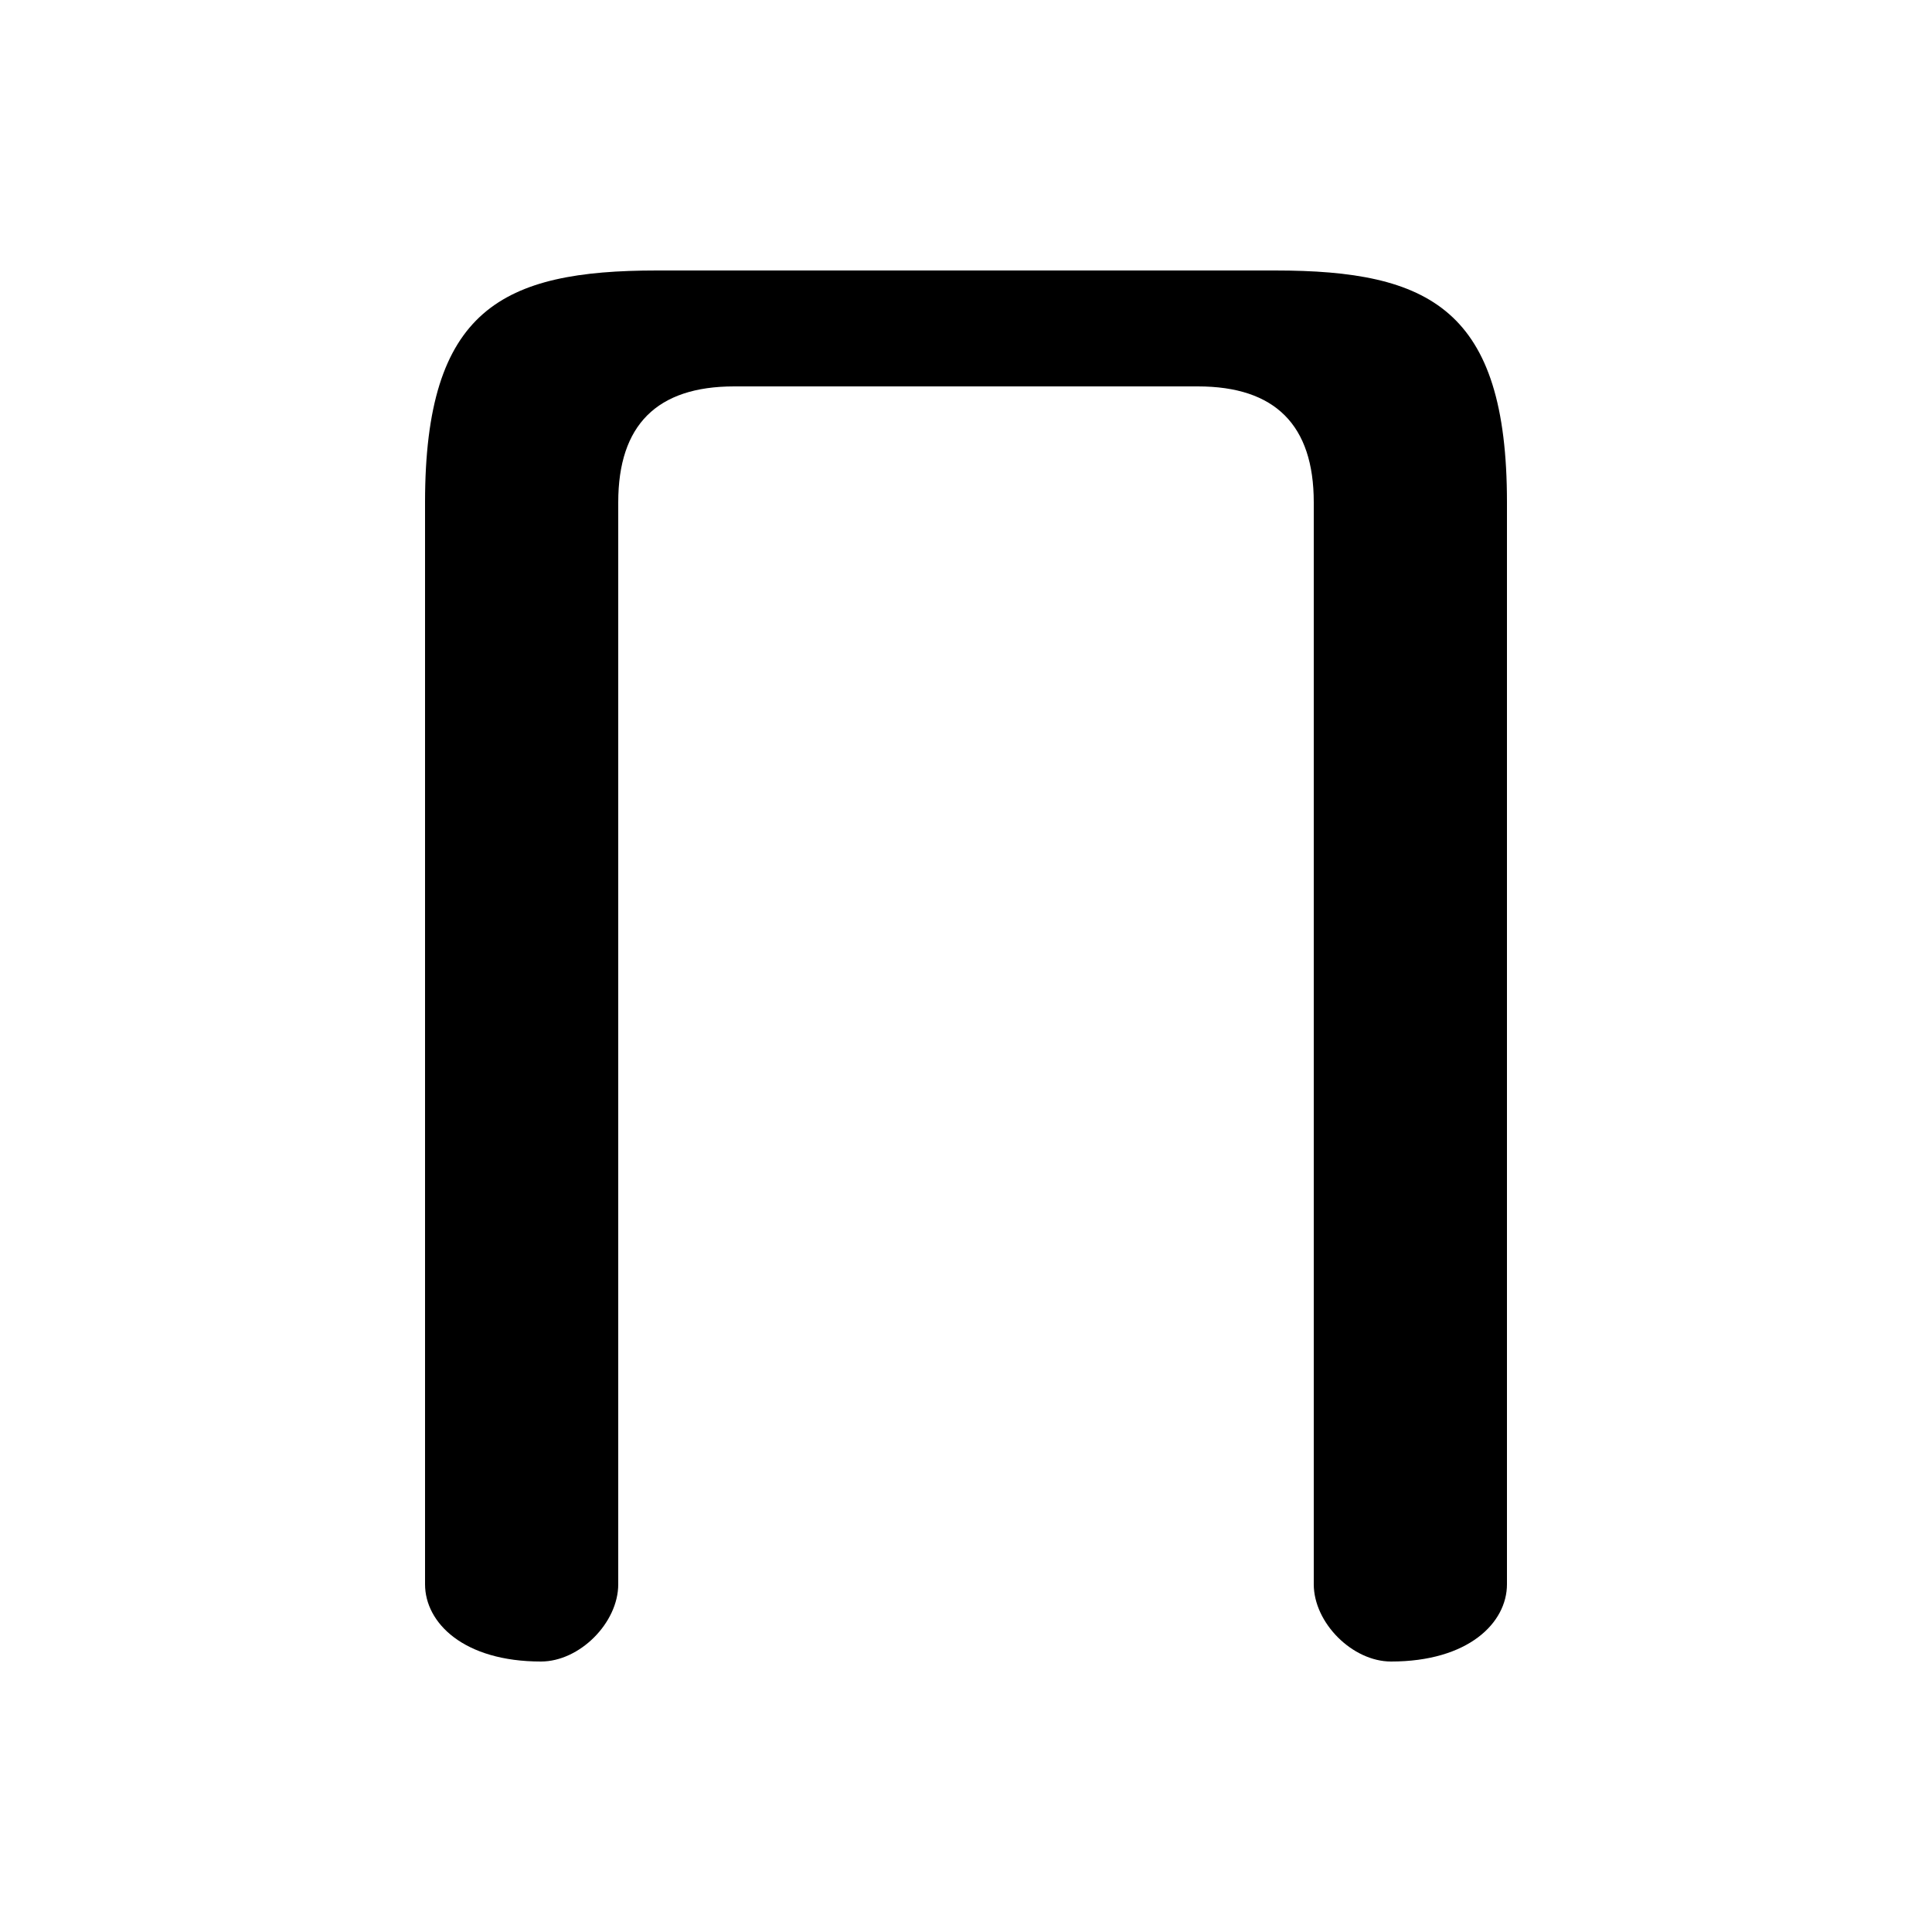 <svg xmlns="http://www.w3.org/2000/svg" viewBox="0 -44.0 50.0 50.0">
    <rect x="0" y="-44.0" width="50.0" height="50.0" fill="#808080" stroke="none"/>
    <g transform="scale(1, -1)">
        <!-- ボディの枠 -->
        <rect x="0" y="-6.0" width="50.0" height="50.0"
            stroke="white" fill="white"/>
        <!-- グリフ座標系の原点 -->
        <circle cx="0" cy="0" r="5" fill="white"/>
        <!-- グリフのアウトライン -->
        <g style="fill:black;stroke:#000000;stroke-width:0;stroke-linecap:round;stroke-linejoin:round;">
        <path d="M 31.0 34.0 C 33.0 34.0 34.0 33.0 34.0 31.0 L 34.0 3.0 C 34.0 2.0 35.0 1.0 36.0 1.0 C 38.0 1.0 39.0 2.0 39.0 3.0 L 39.0 31.0 C 39.0 36.0 37.0 37.0 33.0 37.0 L 17.0 37.0 C 13.0 37.0 11.0 36.0 11.0 31.0 L 11.0 3.0 C 11.0 2.0 12.0 1.0 14.0 1.0 C 15.0 1.0 16.0 2.0 16.0 3.0 L 16.0 31.0 C 16.0 33.0 17.0 34.0 19.0 34.0 Z"/>
    </g>
    </g>
</svg>
